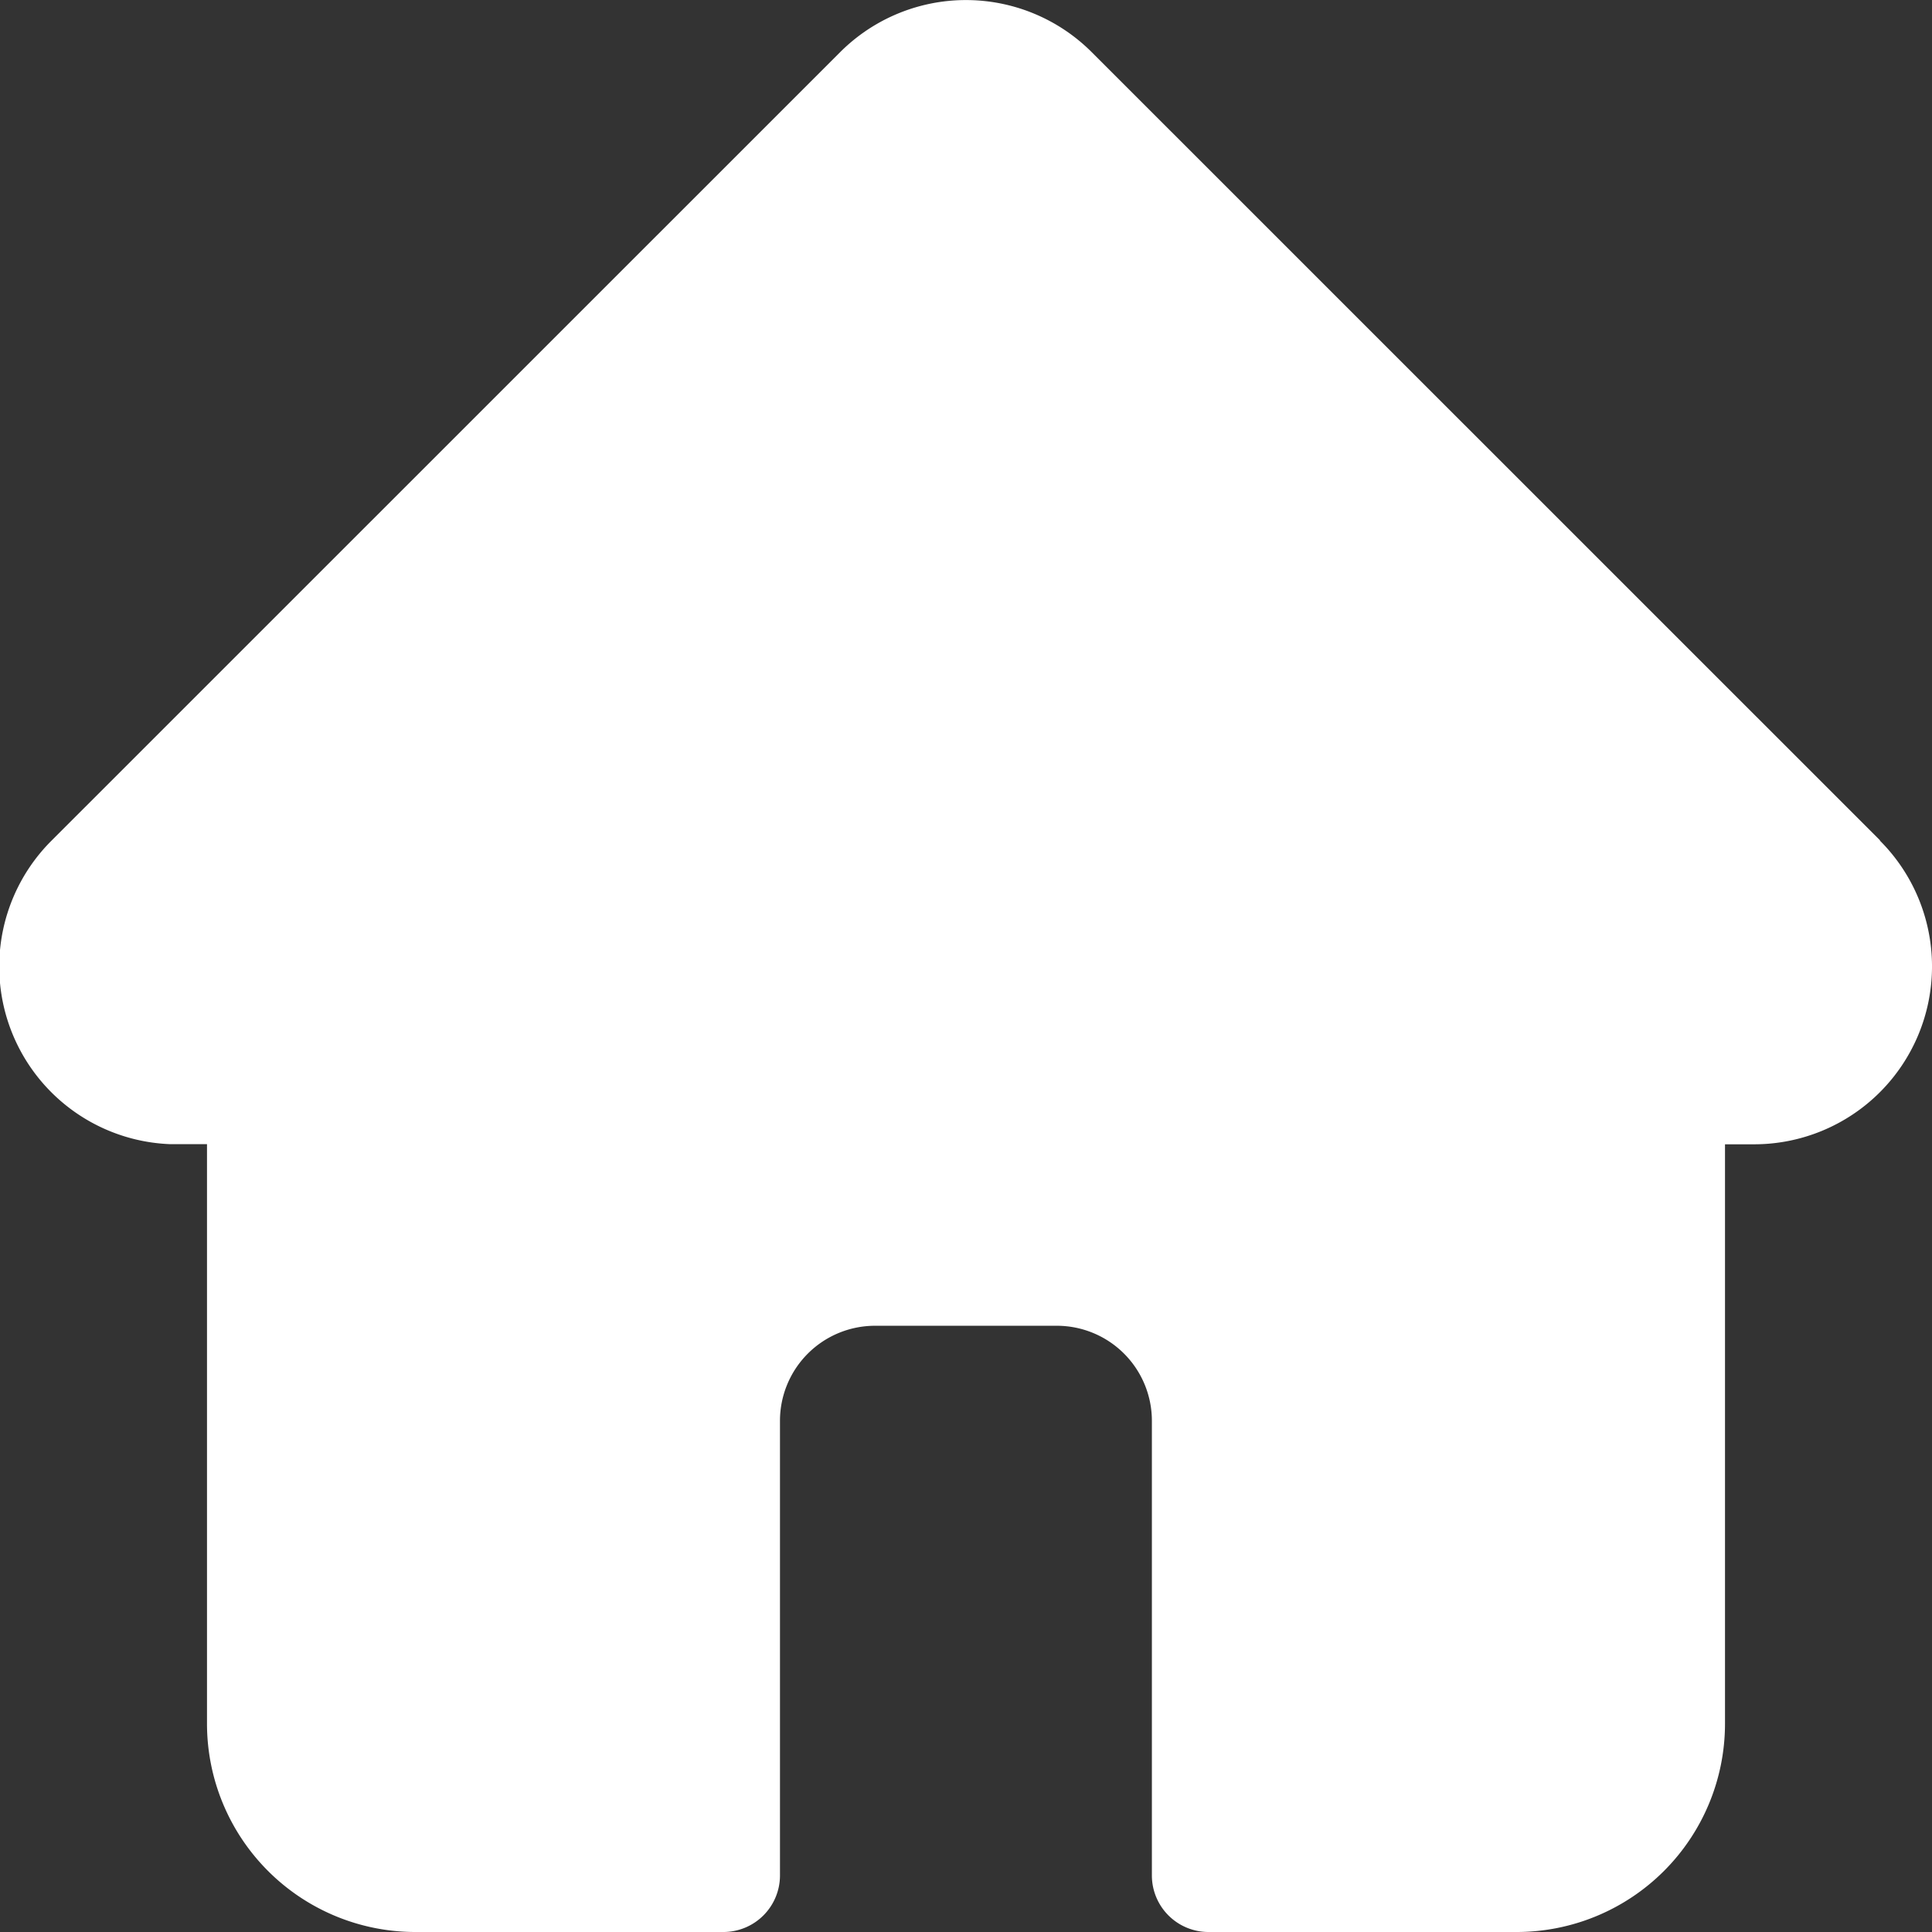 <svg xmlns="http://www.w3.org/2000/svg" width="14" height="14" viewBox="0 0 14 14">
  <rect x="0" y="0" width="14" height="14" fill="#333333" stroke="none"/>
  <path id="home" d="M13.623,6.089h0L7.911.378a1.289,1.289,0,0,0-1.823,0L.38,6.085l-.006.006a1.288,1.288,0,0,0,.858,2.2l.04,0H1.5v4.2A1.51,1.51,0,0,0,3.008,14H5.242a.41.41,0,0,0,.41-.41V10.295a.689.689,0,0,1,.688-.688H7.659a.689.689,0,0,1,.688.688V13.59a.41.41,0,0,0,.41.41h2.235A1.51,1.51,0,0,0,12.5,12.492v-4.2h.211a1.289,1.289,0,0,0,.912-2.2Zm0,0" fill="#fff"/>
</svg>
